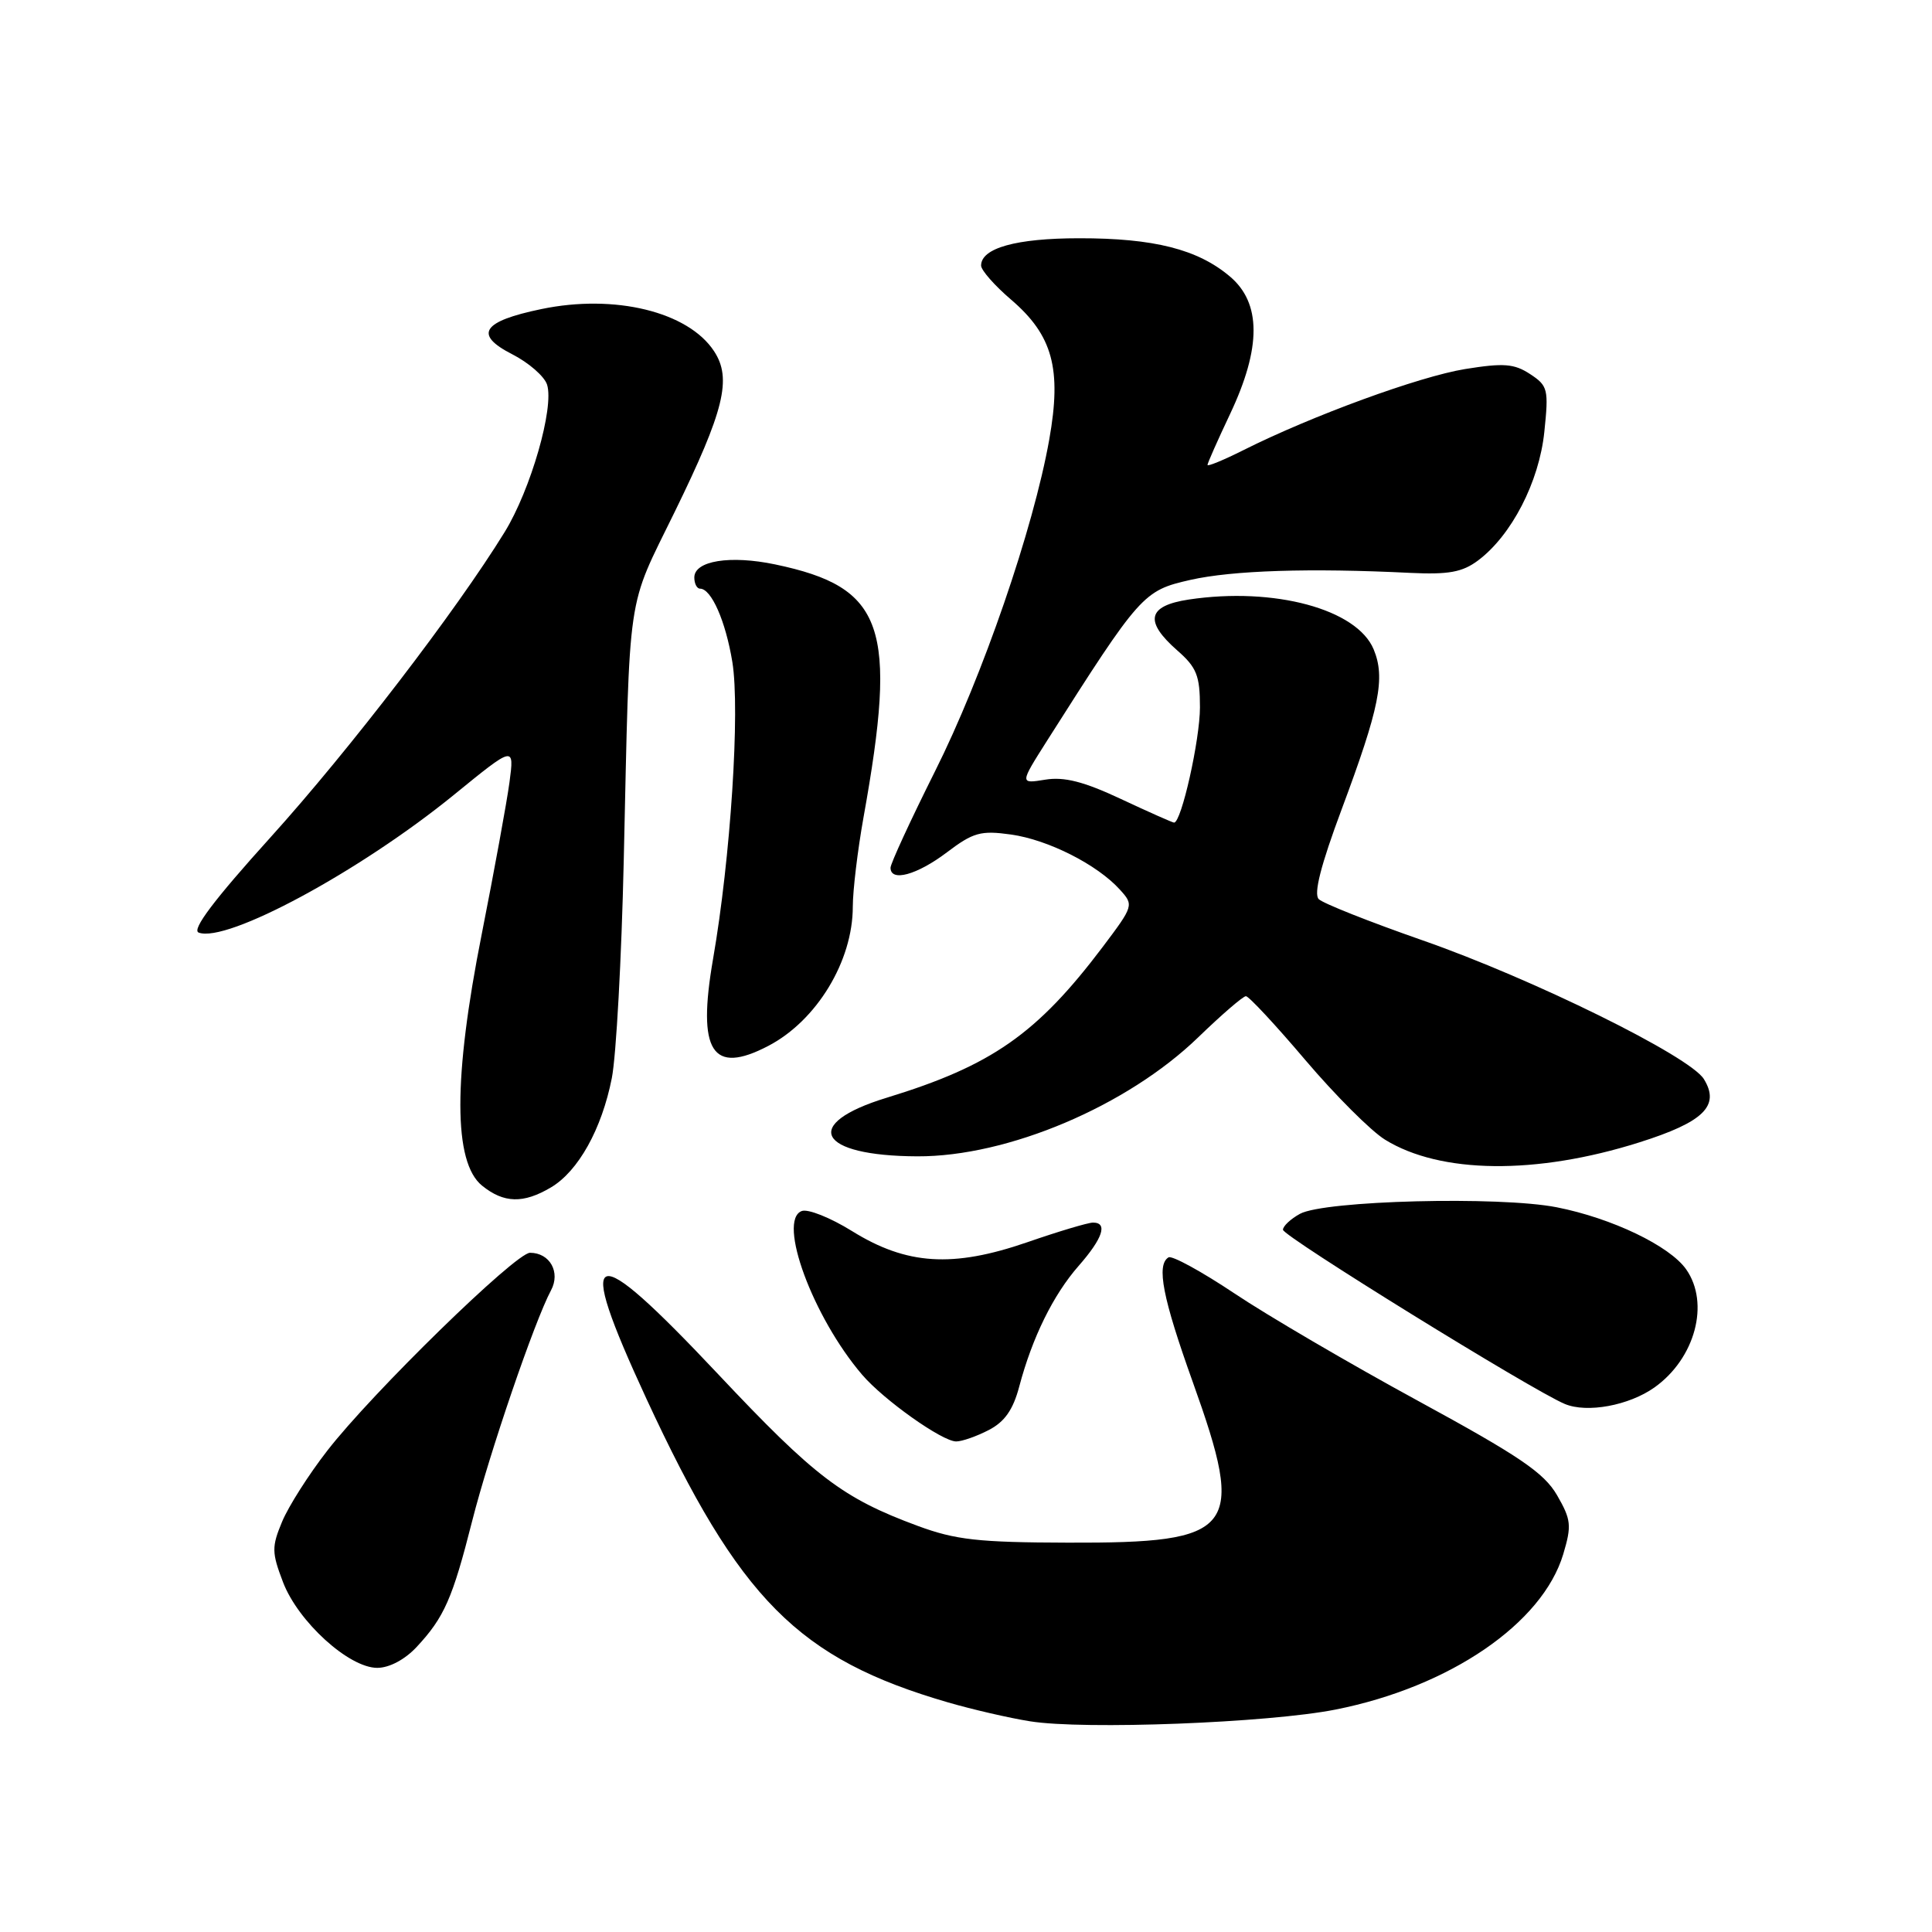<?xml version="1.0" encoding="UTF-8" standalone="no"?>
<!DOCTYPE svg PUBLIC "-//W3C//DTD SVG 1.1//EN" "http://www.w3.org/Graphics/SVG/1.1/DTD/svg11.dtd" >
<svg xmlns="http://www.w3.org/2000/svg" xmlns:xlink="http://www.w3.org/1999/xlink" version="1.1" viewBox="0 0 256 256">
 <g >
 <path fill="currentColor"
d=" M 177.00 226.52 C 192.09 223.52 204.39 215.12 207.14 205.93 C 208.27 202.14 208.19 201.37 206.31 198.11 C 204.58 195.14 201.32 192.93 187.86 185.60 C 178.86 180.70 167.94 174.31 163.58 171.39 C 159.22 168.48 155.28 166.32 154.83 166.61 C 153.20 167.61 154.06 171.99 158.05 183.13 C 165.11 202.84 163.83 204.48 141.50 204.41 C 129.63 204.38 126.60 204.04 121.58 202.18 C 111.66 198.51 107.99 195.72 95.17 182.10 C 78.06 163.93 76.06 164.60 85.64 185.31 C 97.98 211.96 105.76 219.81 125.63 225.58 C 128.83 226.51 133.71 227.64 136.48 228.08 C 143.60 229.23 168.11 228.29 177.00 226.52 Z  M 55.19 218.25 C 58.85 214.33 59.96 211.83 62.56 201.56 C 64.84 192.57 70.82 175.07 73.01 170.98 C 74.30 168.58 72.86 166.00 70.23 166.00 C 68.32 166.00 49.29 184.57 43.36 192.23 C 40.91 195.38 38.22 199.61 37.38 201.63 C 35.99 204.97 36.00 205.71 37.50 209.64 C 39.50 214.88 46.23 221.00 49.99 221.00 C 51.58 221.00 53.65 219.90 55.19 218.25 Z  M 131.01 189.49 C 133.11 188.41 134.24 186.81 135.05 183.74 C 136.78 177.22 139.56 171.57 142.93 167.73 C 146.13 164.08 146.82 162.00 144.83 162.00 C 144.18 162.00 140.25 163.17 136.10 164.61 C 126.23 168.01 120.13 167.62 112.89 163.12 C 110.04 161.35 107.04 160.15 106.23 160.47 C 102.98 161.71 107.71 174.53 114.23 182.15 C 117.09 185.50 124.85 191.00 126.70 191.00 C 127.47 191.00 129.41 190.32 131.01 189.49 Z  M 219.23 183.84 C 224.62 180.00 226.58 172.70 223.43 168.20 C 221.25 165.09 213.59 161.41 206.27 159.97 C 198.68 158.48 175.48 159.07 172.25 160.84 C 171.01 161.52 170.00 162.47 170.00 162.95 C 170.00 163.81 203.03 184.23 207.34 186.03 C 210.29 187.27 215.85 186.24 219.23 183.84 Z  M 73.00 157.34 C 76.62 155.20 79.74 149.61 81.07 142.85 C 81.65 139.91 82.36 126.93 82.65 114.00 C 83.48 77.46 82.97 80.99 89.40 67.83 C 95.97 54.39 97.00 50.17 94.62 46.54 C 91.19 41.31 81.47 38.93 71.75 40.95 C 63.88 42.58 62.75 44.32 67.85 46.93 C 70.05 48.05 72.14 49.87 72.49 50.97 C 73.45 54.01 70.33 64.88 66.87 70.50 C 60.48 80.89 46.30 99.38 35.81 110.99 C 28.39 119.20 25.37 123.20 26.32 123.57 C 30.03 124.99 47.68 115.47 60.16 105.31 C 68.15 98.80 68.15 98.80 67.51 103.65 C 67.15 106.32 65.49 115.38 63.83 123.79 C 60.04 142.86 60.06 154.01 63.87 157.10 C 66.76 159.44 69.34 159.51 73.00 157.34 Z  M 217.19 151.38 C 225.75 148.68 227.96 146.52 225.77 142.98 C 223.90 139.95 203.07 129.68 188.47 124.59 C 181.48 122.15 175.30 119.70 174.74 119.14 C 174.04 118.44 175.02 114.62 177.78 107.23 C 182.80 93.78 183.59 89.84 182.02 86.05 C 179.81 80.71 168.84 77.75 157.53 79.44 C 152.04 80.27 151.58 82.31 156.00 86.19 C 158.57 88.44 159.00 89.53 159.00 93.73 C 159.00 98.02 156.54 109.00 155.57 109.00 C 155.38 109.00 152.22 107.60 148.55 105.88 C 143.61 103.56 141.01 102.90 138.50 103.31 C 135.12 103.86 135.12 103.86 138.72 98.18 C 151.12 78.66 151.48 78.26 157.73 76.84 C 163.30 75.58 173.56 75.25 186.87 75.91 C 191.94 76.15 193.76 75.82 195.83 74.28 C 200.28 70.96 203.94 63.87 204.63 57.24 C 205.22 51.58 205.11 51.12 202.75 49.57 C 200.63 48.18 199.25 48.08 194.14 48.90 C 188.08 49.88 173.83 55.09 164.75 59.65 C 162.14 60.96 160.00 61.84 160.00 61.61 C 160.00 61.37 161.35 58.33 163.00 54.84 C 167.15 46.06 167.14 40.13 162.95 36.62 C 158.70 33.03 152.89 31.56 143.00 31.57 C 134.66 31.57 130.00 32.87 130.00 35.19 C 130.00 35.80 131.79 37.84 133.98 39.71 C 139.49 44.43 140.70 48.87 139.03 58.25 C 136.93 70.07 130.18 89.67 123.88 102.23 C 120.65 108.69 118.00 114.43 118.00 114.98 C 118.00 116.90 121.50 115.94 125.47 112.94 C 128.97 110.29 129.96 110.02 133.97 110.58 C 138.88 111.27 145.39 114.56 148.39 117.88 C 150.25 119.93 150.22 120.02 146.11 125.48 C 137.39 137.02 131.40 141.20 117.51 145.45 C 106.10 148.93 108.31 153.17 121.56 153.22 C 133.53 153.27 149.36 146.56 158.77 137.45 C 161.87 134.45 164.71 132.00 165.09 132.00 C 165.47 132.00 169.02 135.81 172.97 140.47 C 176.93 145.13 181.67 149.87 183.52 151.01 C 190.86 155.55 203.55 155.69 217.19 151.38 Z  M 101.80 138.59 C 108.22 135.24 113.00 127.36 113.00 120.14 C 113.00 117.99 113.64 112.68 114.41 108.36 C 118.98 82.98 117.18 77.82 102.72 74.79 C 96.76 73.54 92.00 74.30 92.00 76.52 C 92.00 77.33 92.34 78.00 92.76 78.00 C 94.26 78.00 96.15 82.30 97.04 87.72 C 98.08 94.12 96.81 113.70 94.48 127.09 C 92.36 139.35 94.35 142.48 101.80 138.59 Z "/>
</g>
</svg>